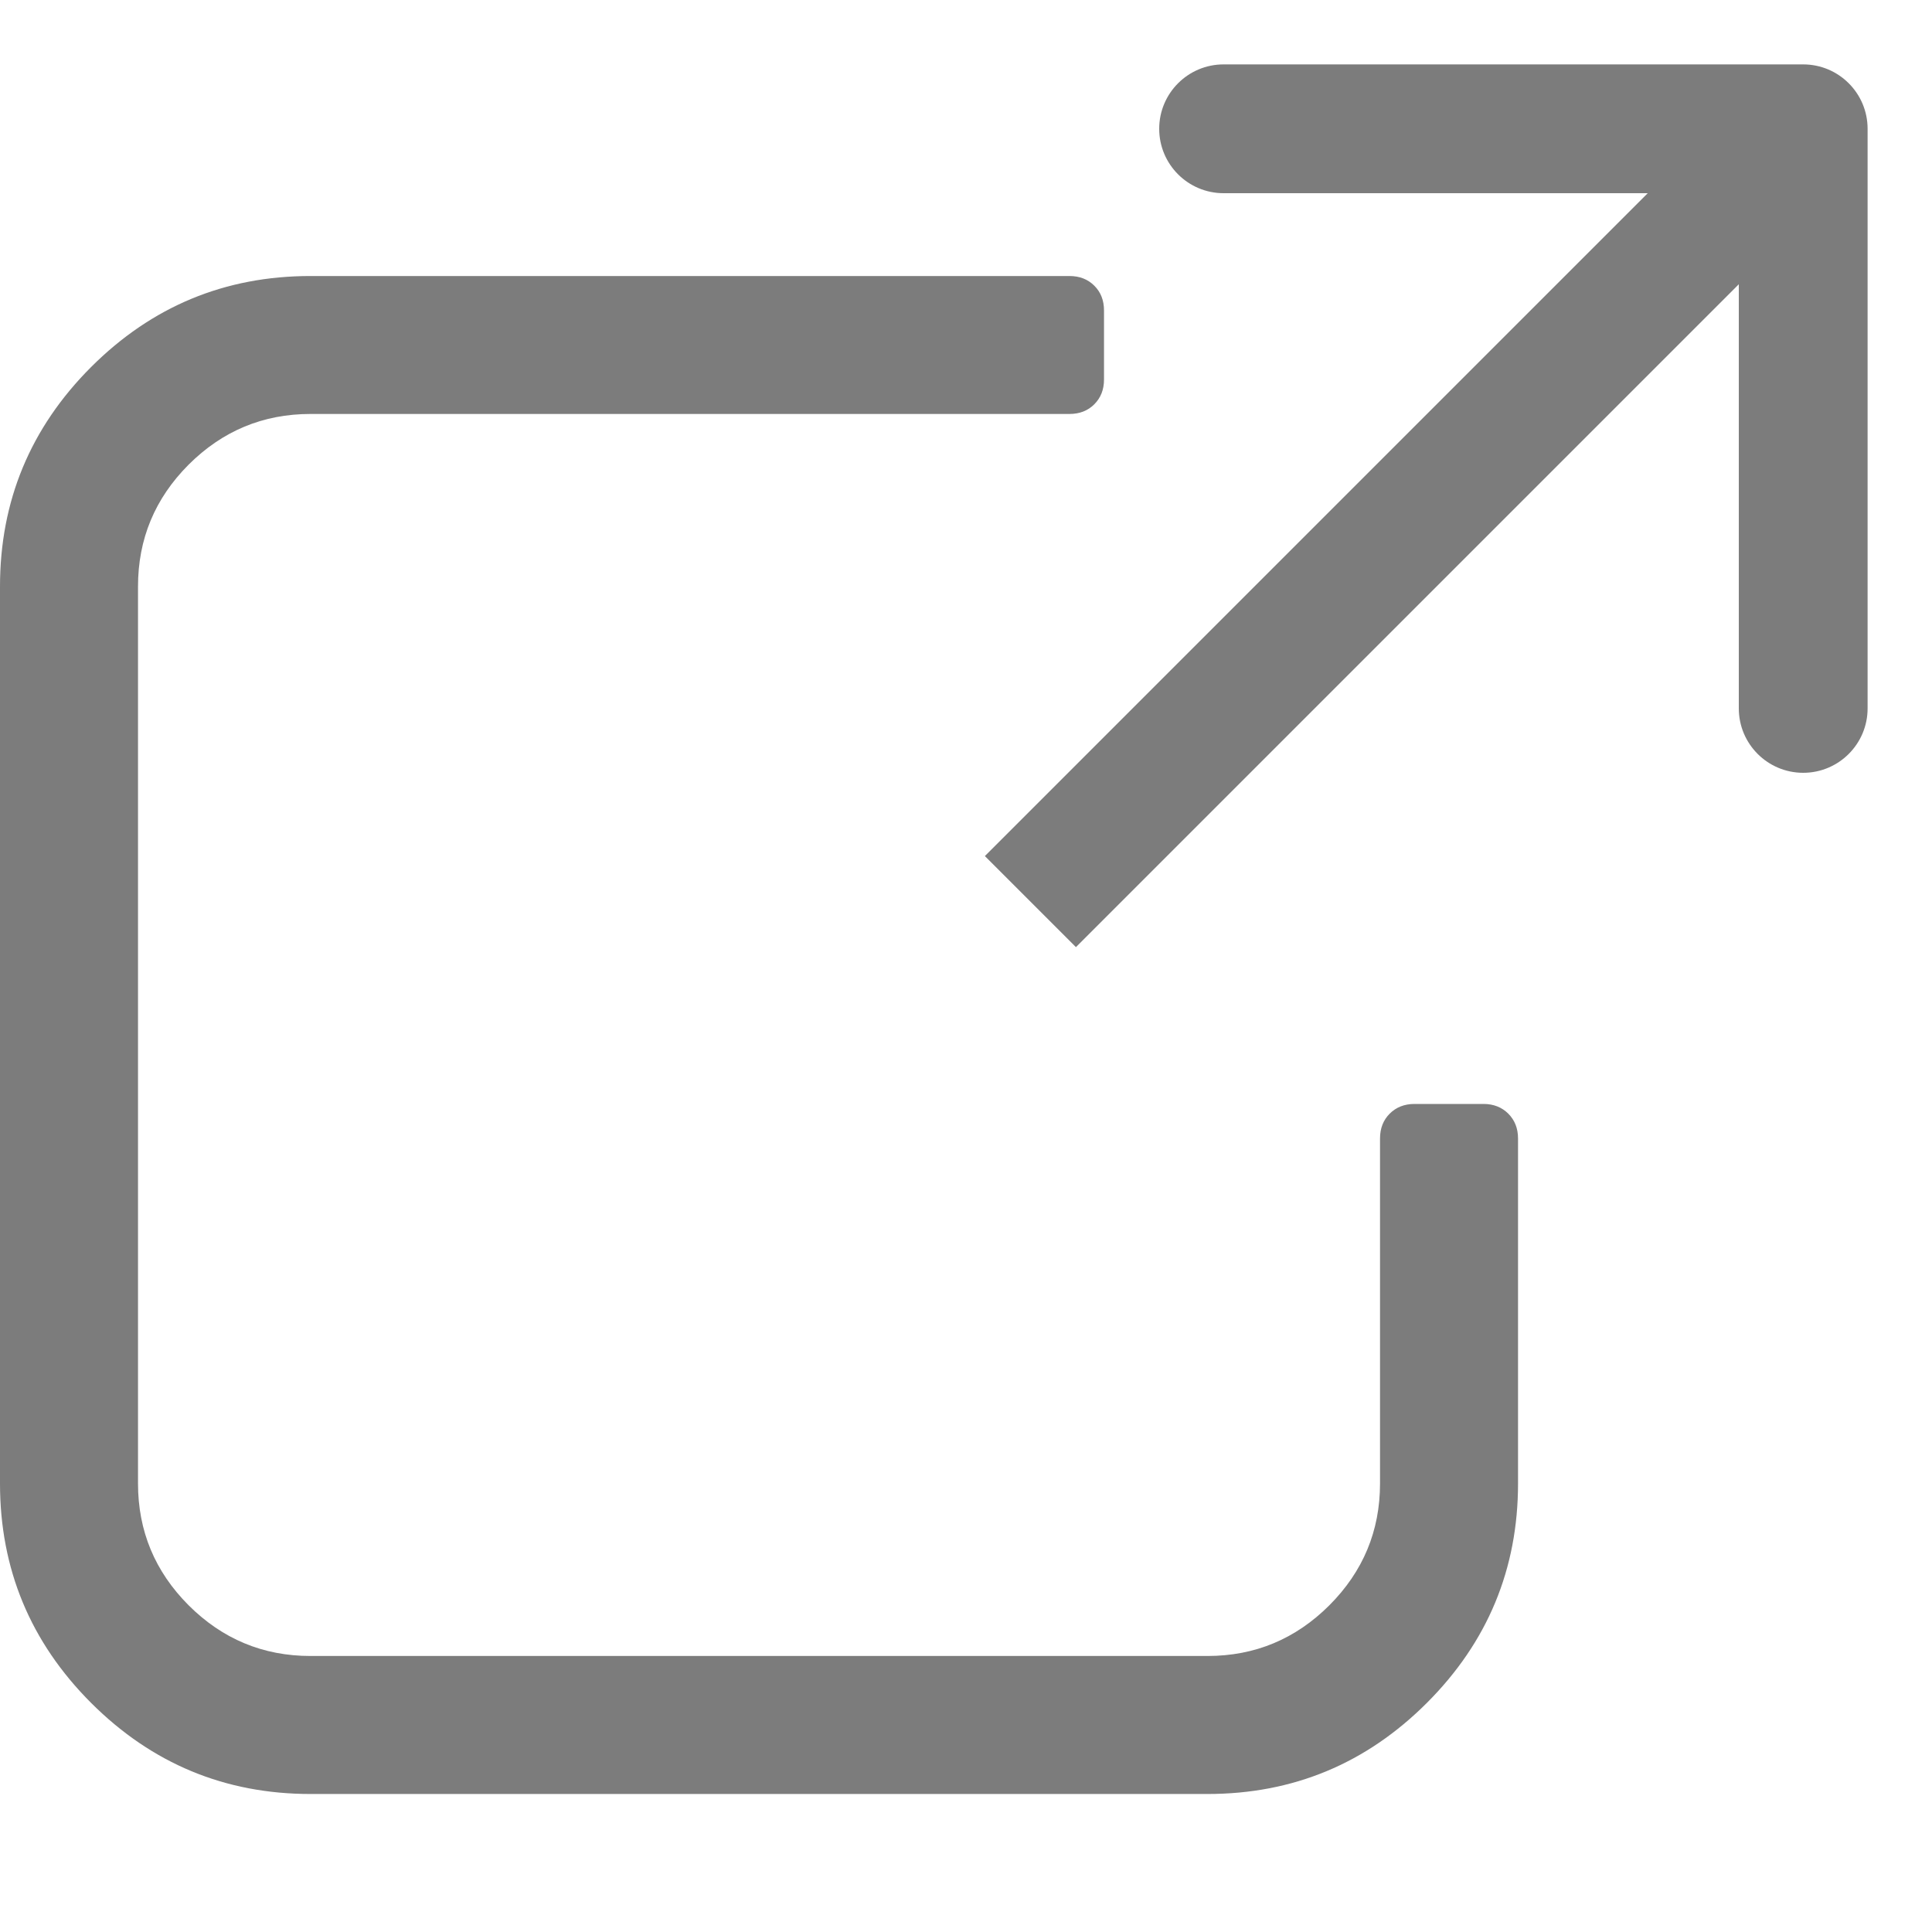 <svg width="30" height="30" viewBox="0 0 30 30" fill="none" xmlns="http://www.w3.org/2000/svg">
<g clip-path="url(#clip0)">
<path d="M23.036 17.142H21.964C21.808 17.142 21.679 17.193 21.579 17.293C21.479 17.393 21.429 17.522 21.429 17.678V23.035C21.429 23.772 21.166 24.402 20.642 24.927C20.117 25.451 19.487 25.714 18.75 25.714H4.821C4.085 25.714 3.454 25.451 2.929 24.927C2.405 24.402 2.143 23.772 2.143 23.035V9.107C2.143 8.37 2.405 7.74 2.929 7.215C3.454 6.691 4.085 6.428 4.821 6.428H16.607C16.763 6.428 16.892 6.378 16.992 6.278C17.093 6.177 17.143 6.049 17.143 5.893V4.821C17.143 4.665 17.093 4.536 16.992 4.436C16.892 4.336 16.763 4.286 16.607 4.286H4.821C3.493 4.286 2.358 4.757 1.414 5.7C0.472 6.643 0 7.779 0 9.107V23.035C0 24.363 0.472 25.499 1.414 26.442C2.358 27.385 3.493 27.857 4.821 27.857H18.75C20.078 27.857 21.214 27.385 22.157 26.442C23.1 25.499 23.572 24.363 23.572 23.035V17.679C23.572 17.522 23.521 17.394 23.421 17.293C23.32 17.193 23.192 17.142 23.036 17.142Z" fill="#7C7C7C"/>
<path d="M29 2C29 1.448 28.552 1 28 1L19 1C18.448 1 18 1.448 18 2C18 2.552 18.448 3 19 3L27 3L27 11C27 11.552 27.448 12 28 12C28.552 12 29 11.552 29 11L29 2ZM16.707 14.707L28.707 2.707L27.293 1.293L15.293 13.293L16.707 14.707Z" fill="#7C7C7C"/>
</g>
<defs>
<clipPath id="clip0">
<rect width="30" height="30" fill="white"/>
</clipPath>
</defs>
</svg>
